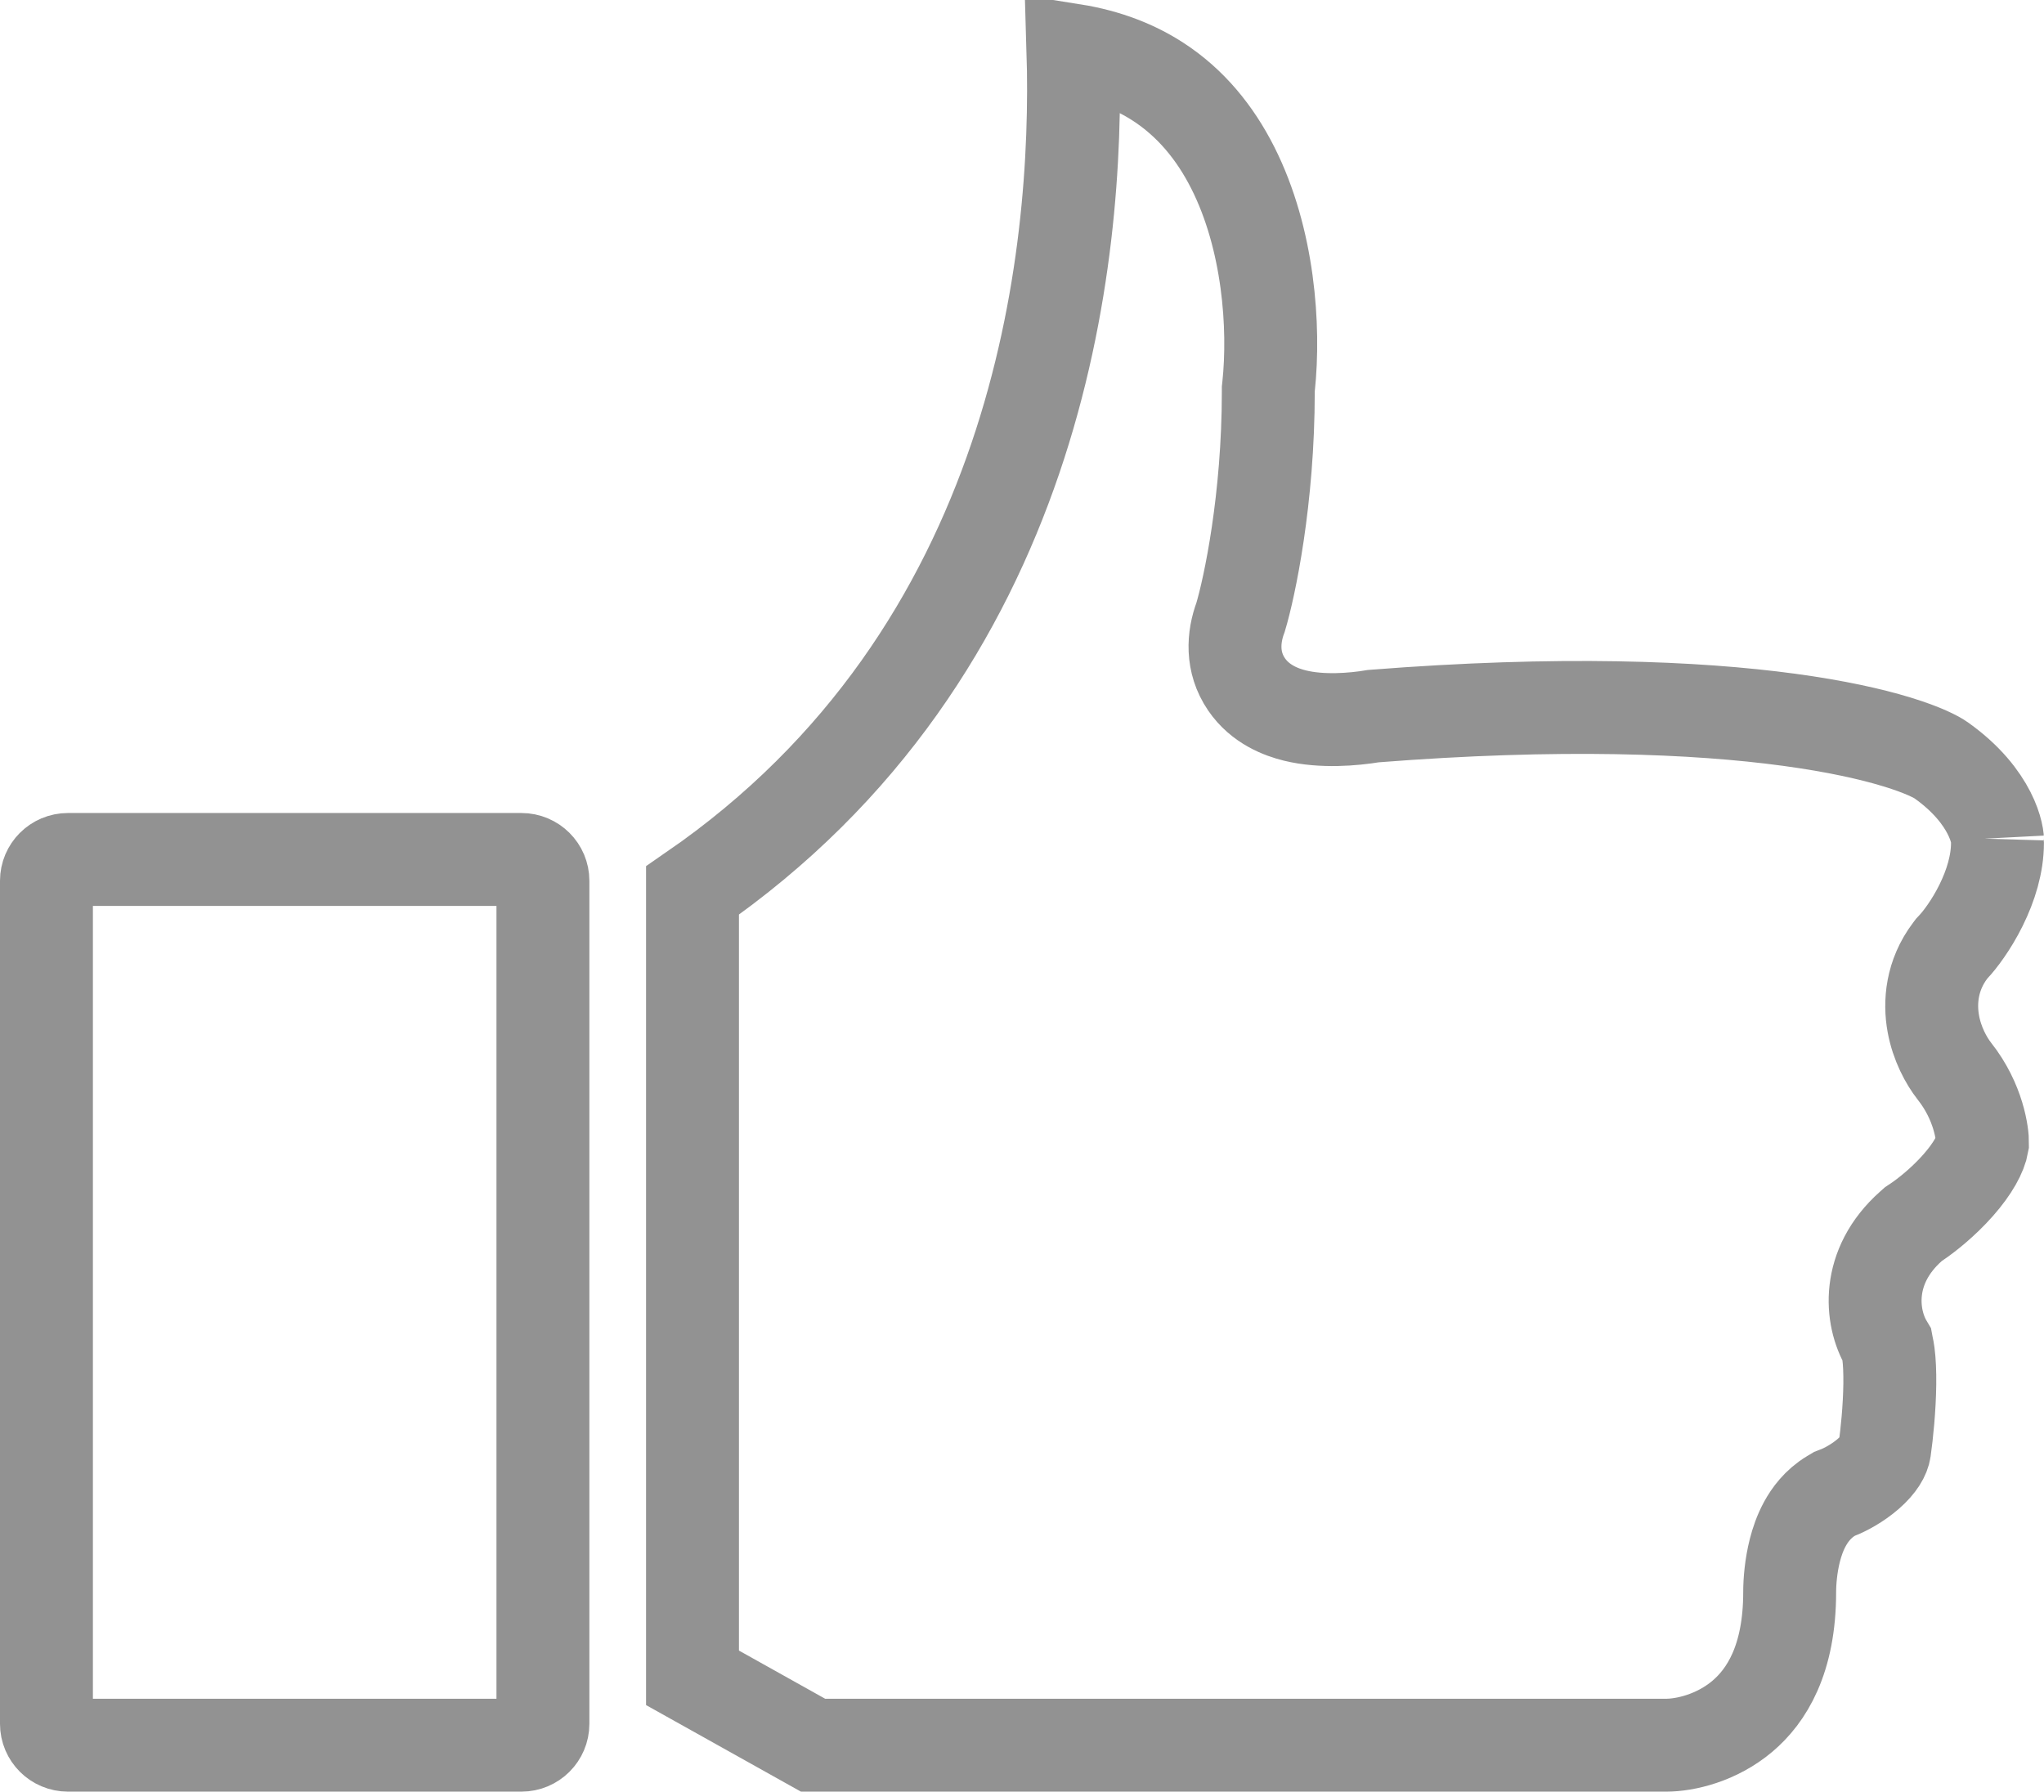 <svg width="154" height="135" viewBox="0 0 154 135" fill="none" xmlns="http://www.w3.org/2000/svg">
<path d="M52.175 67.102C78.331 49.081 81.315 19.426 80.84 3.78C83.452 4.197 85.554 5.055 87.259 6.162C89.72 7.76 91.551 10.008 92.88 12.639C95.59 18.001 96.053 24.644 95.577 29.126L95.557 29.311V29.496C95.557 37.634 94.139 44.272 93.469 46.506C92.905 48.013 92.775 49.89 93.917 51.565C94.952 53.082 96.543 53.667 97.573 53.919C99.602 54.414 101.971 54.212 103.478 53.96C117.548 52.856 127.774 53.286 134.788 54.235C138.309 54.712 140.989 55.315 142.921 55.905C144.922 56.516 145.923 57.053 146.247 57.288L146.26 57.297L146.272 57.305C148.208 58.684 149.28 60.12 149.858 61.255C150.151 61.829 150.32 62.331 150.41 62.715C150.506 63.12 150.5 63.33 150.5 63.323L150.494 63.426V63.529C150.494 65.091 149.995 66.724 149.256 68.216C148.518 69.708 147.647 70.84 147.175 71.341L147.044 71.481L146.928 71.635C145.526 73.497 145.371 75.543 145.662 77.139C145.937 78.649 146.625 79.913 147.25 80.715L147.255 80.721L147.261 80.728C149.086 83.043 149.379 85.478 149.368 86.165C149.236 86.934 148.652 88.038 147.534 89.305C146.43 90.557 145.146 91.581 144.372 92.095L144.17 92.229L143.988 92.39C140.554 95.432 140.925 99.265 142.146 101.311C142.151 101.339 142.218 101.535 142.278 101.993C142.358 102.603 142.393 103.393 142.382 104.3C142.36 106.108 142.164 108.05 141.99 109.262C141.928 109.692 141.603 110.319 140.772 111.046C139.966 111.752 139.021 112.248 138.497 112.451L138.22 112.558L137.966 112.71C136.959 113.312 136.348 114.167 135.987 114.829C135.616 115.509 135.383 116.212 135.232 116.806C134.931 117.985 134.838 119.178 134.838 119.968C134.838 125.058 133.079 127.797 131.276 129.32C129.339 130.957 126.978 131.5 125.529 131.5H61.257L52.175 126.424V67.102ZM5.124 64.76H39.281C40.19 64.76 40.905 65.491 40.905 66.365V129.895C40.905 130.769 40.19 131.5 39.281 131.5H5.124C4.215 131.5 3.5 130.769 3.5 129.895V66.365C3.5 65.491 4.215 64.76 5.124 64.76Z" stroke="#929292" stroke-width="7"/>
</svg>
